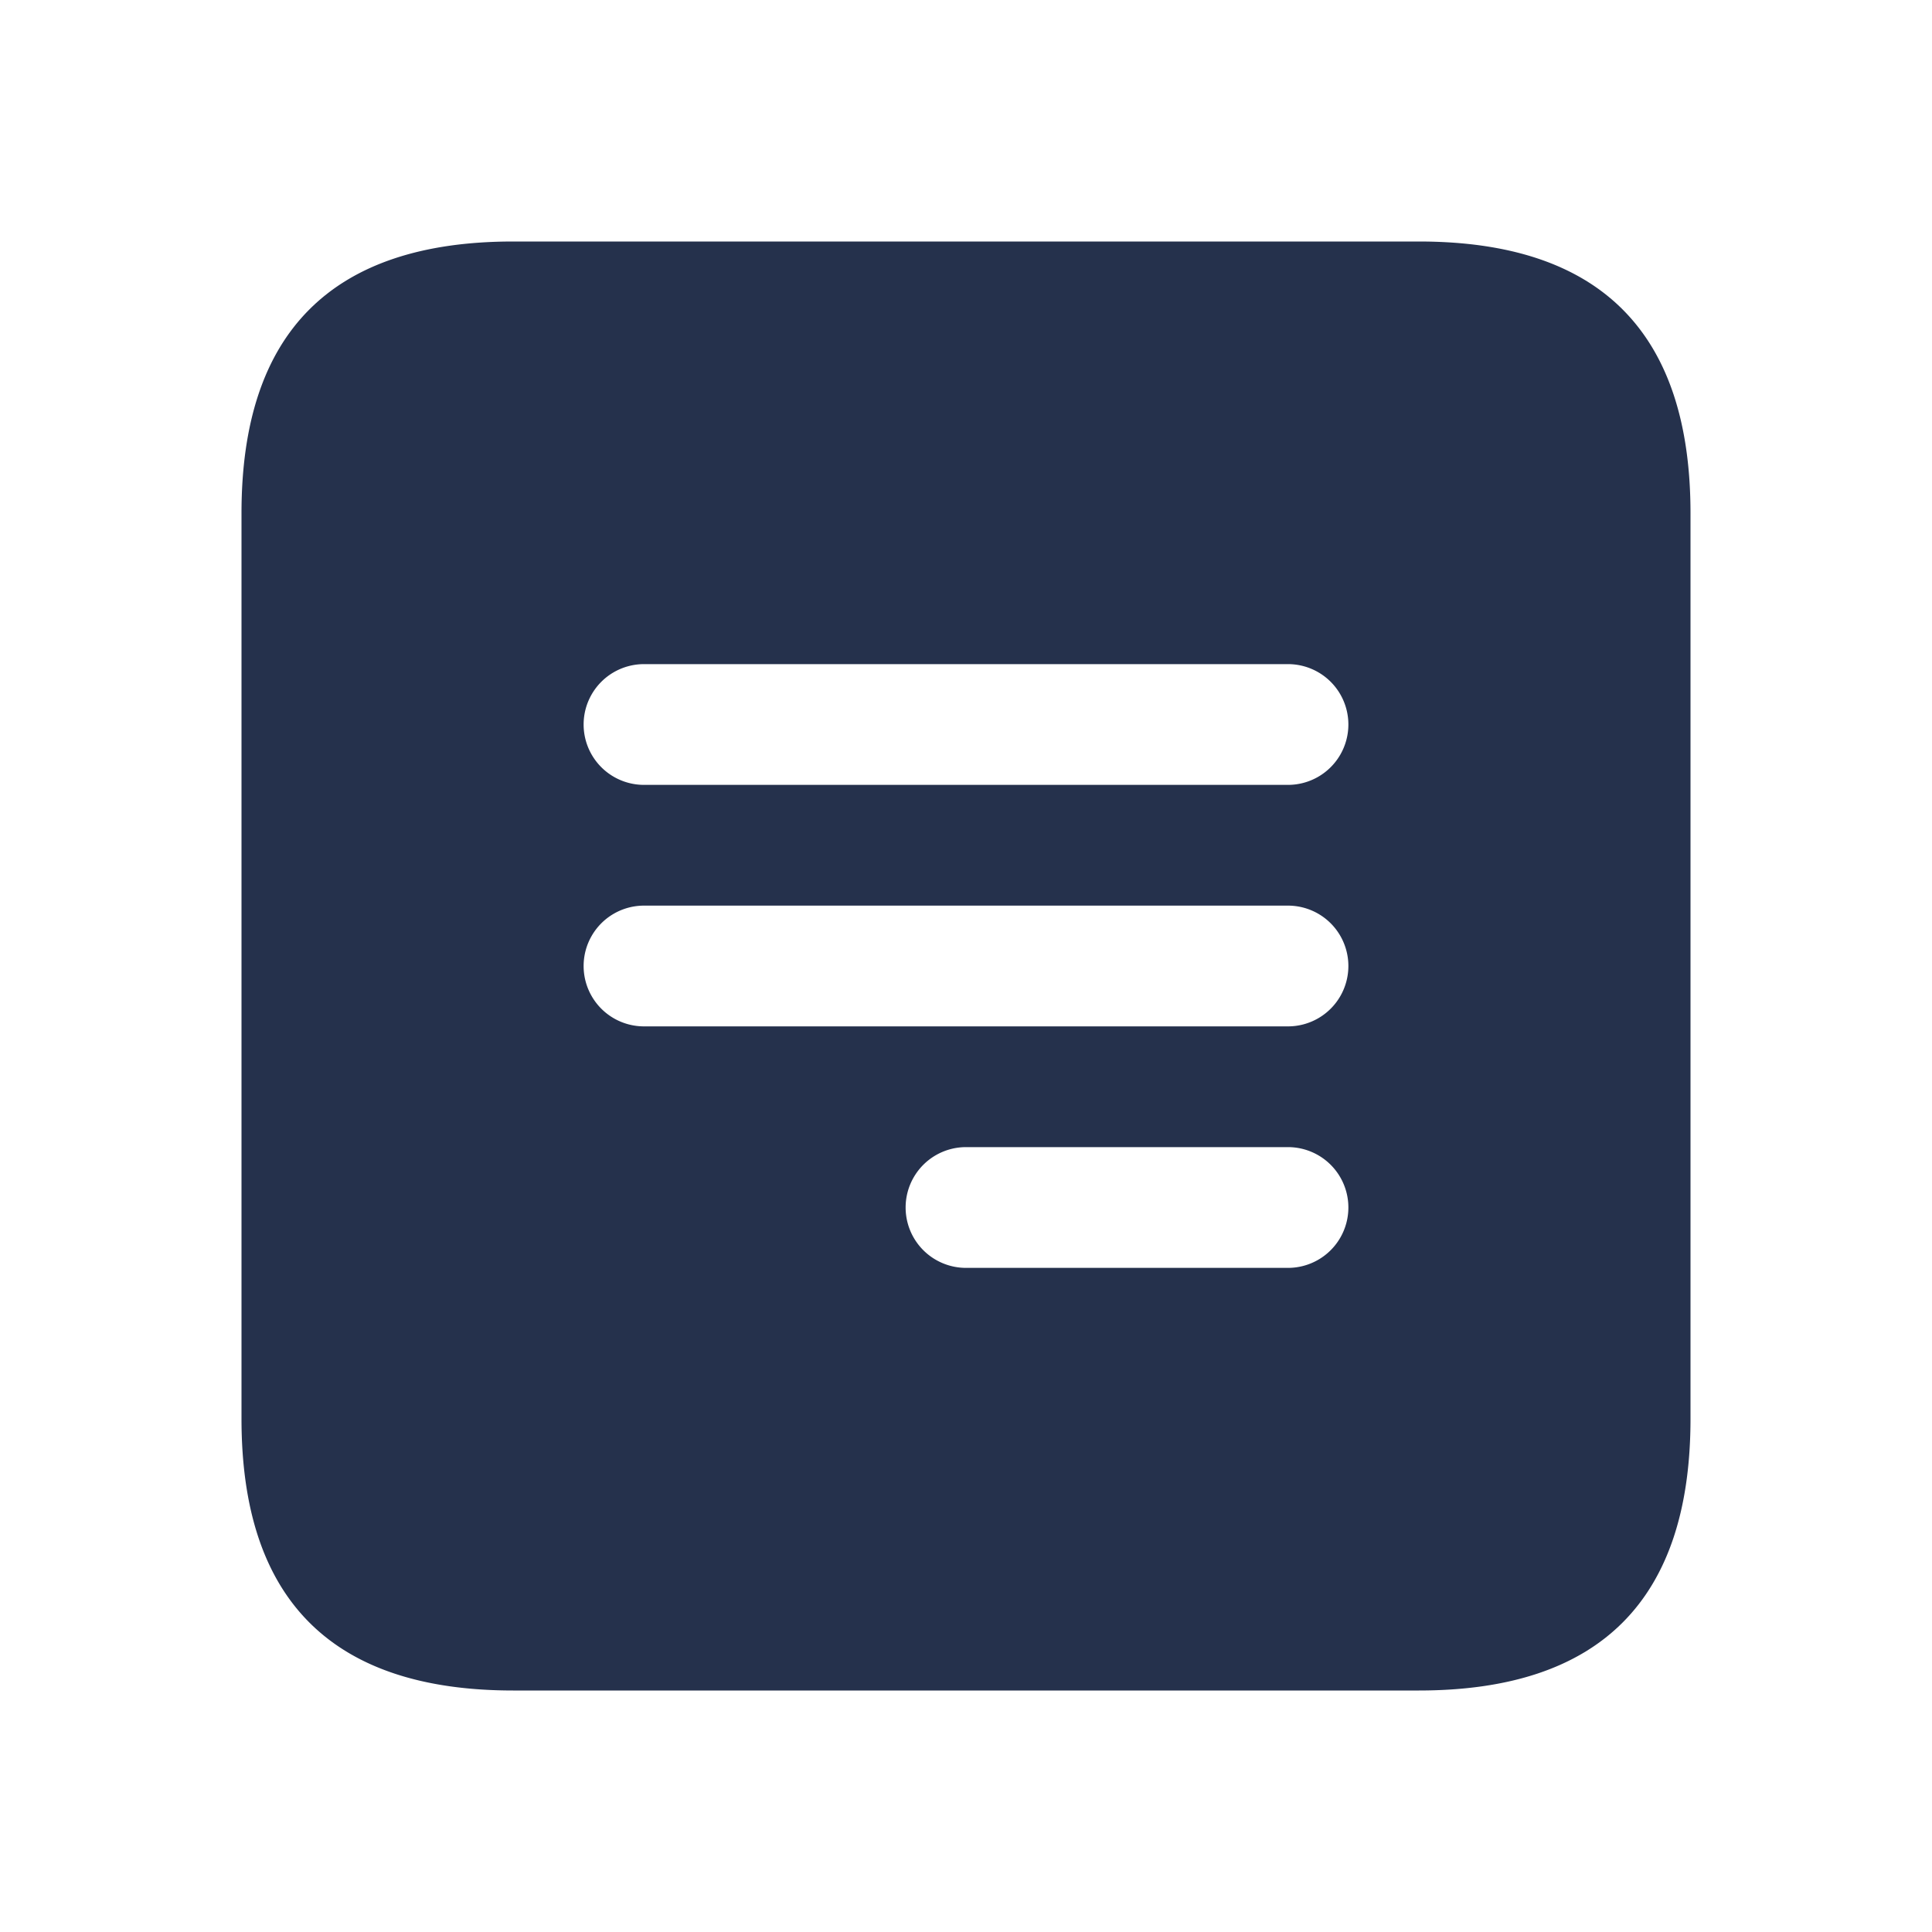 <svg id="Layer" xmlns="http://www.w3.org/2000/svg" viewBox="0 0 24 24"><defs><style>.cls-1{fill:#25314c;}</style></defs><path id="menu-right-square" class="cls-1" d="M17.625,3H6.375Q3,3,3,6.375v11.25Q3,21,6.375,21h11.25Q21,21,21,17.625V6.375Q21,3,17.625,3ZM16,15.75H12a.75.75,0,0,1,0-1.5h4a.75.75,0,0,1,0,1.5Zm0-3H8a.75.75,0,0,1,0-1.5h8a.75.75,0,0,1,0,1.5Zm0-3H8a.75.75,0,0,1,0-1.5h8a.75.75,0,0,1,0,1.5Z"/></svg>